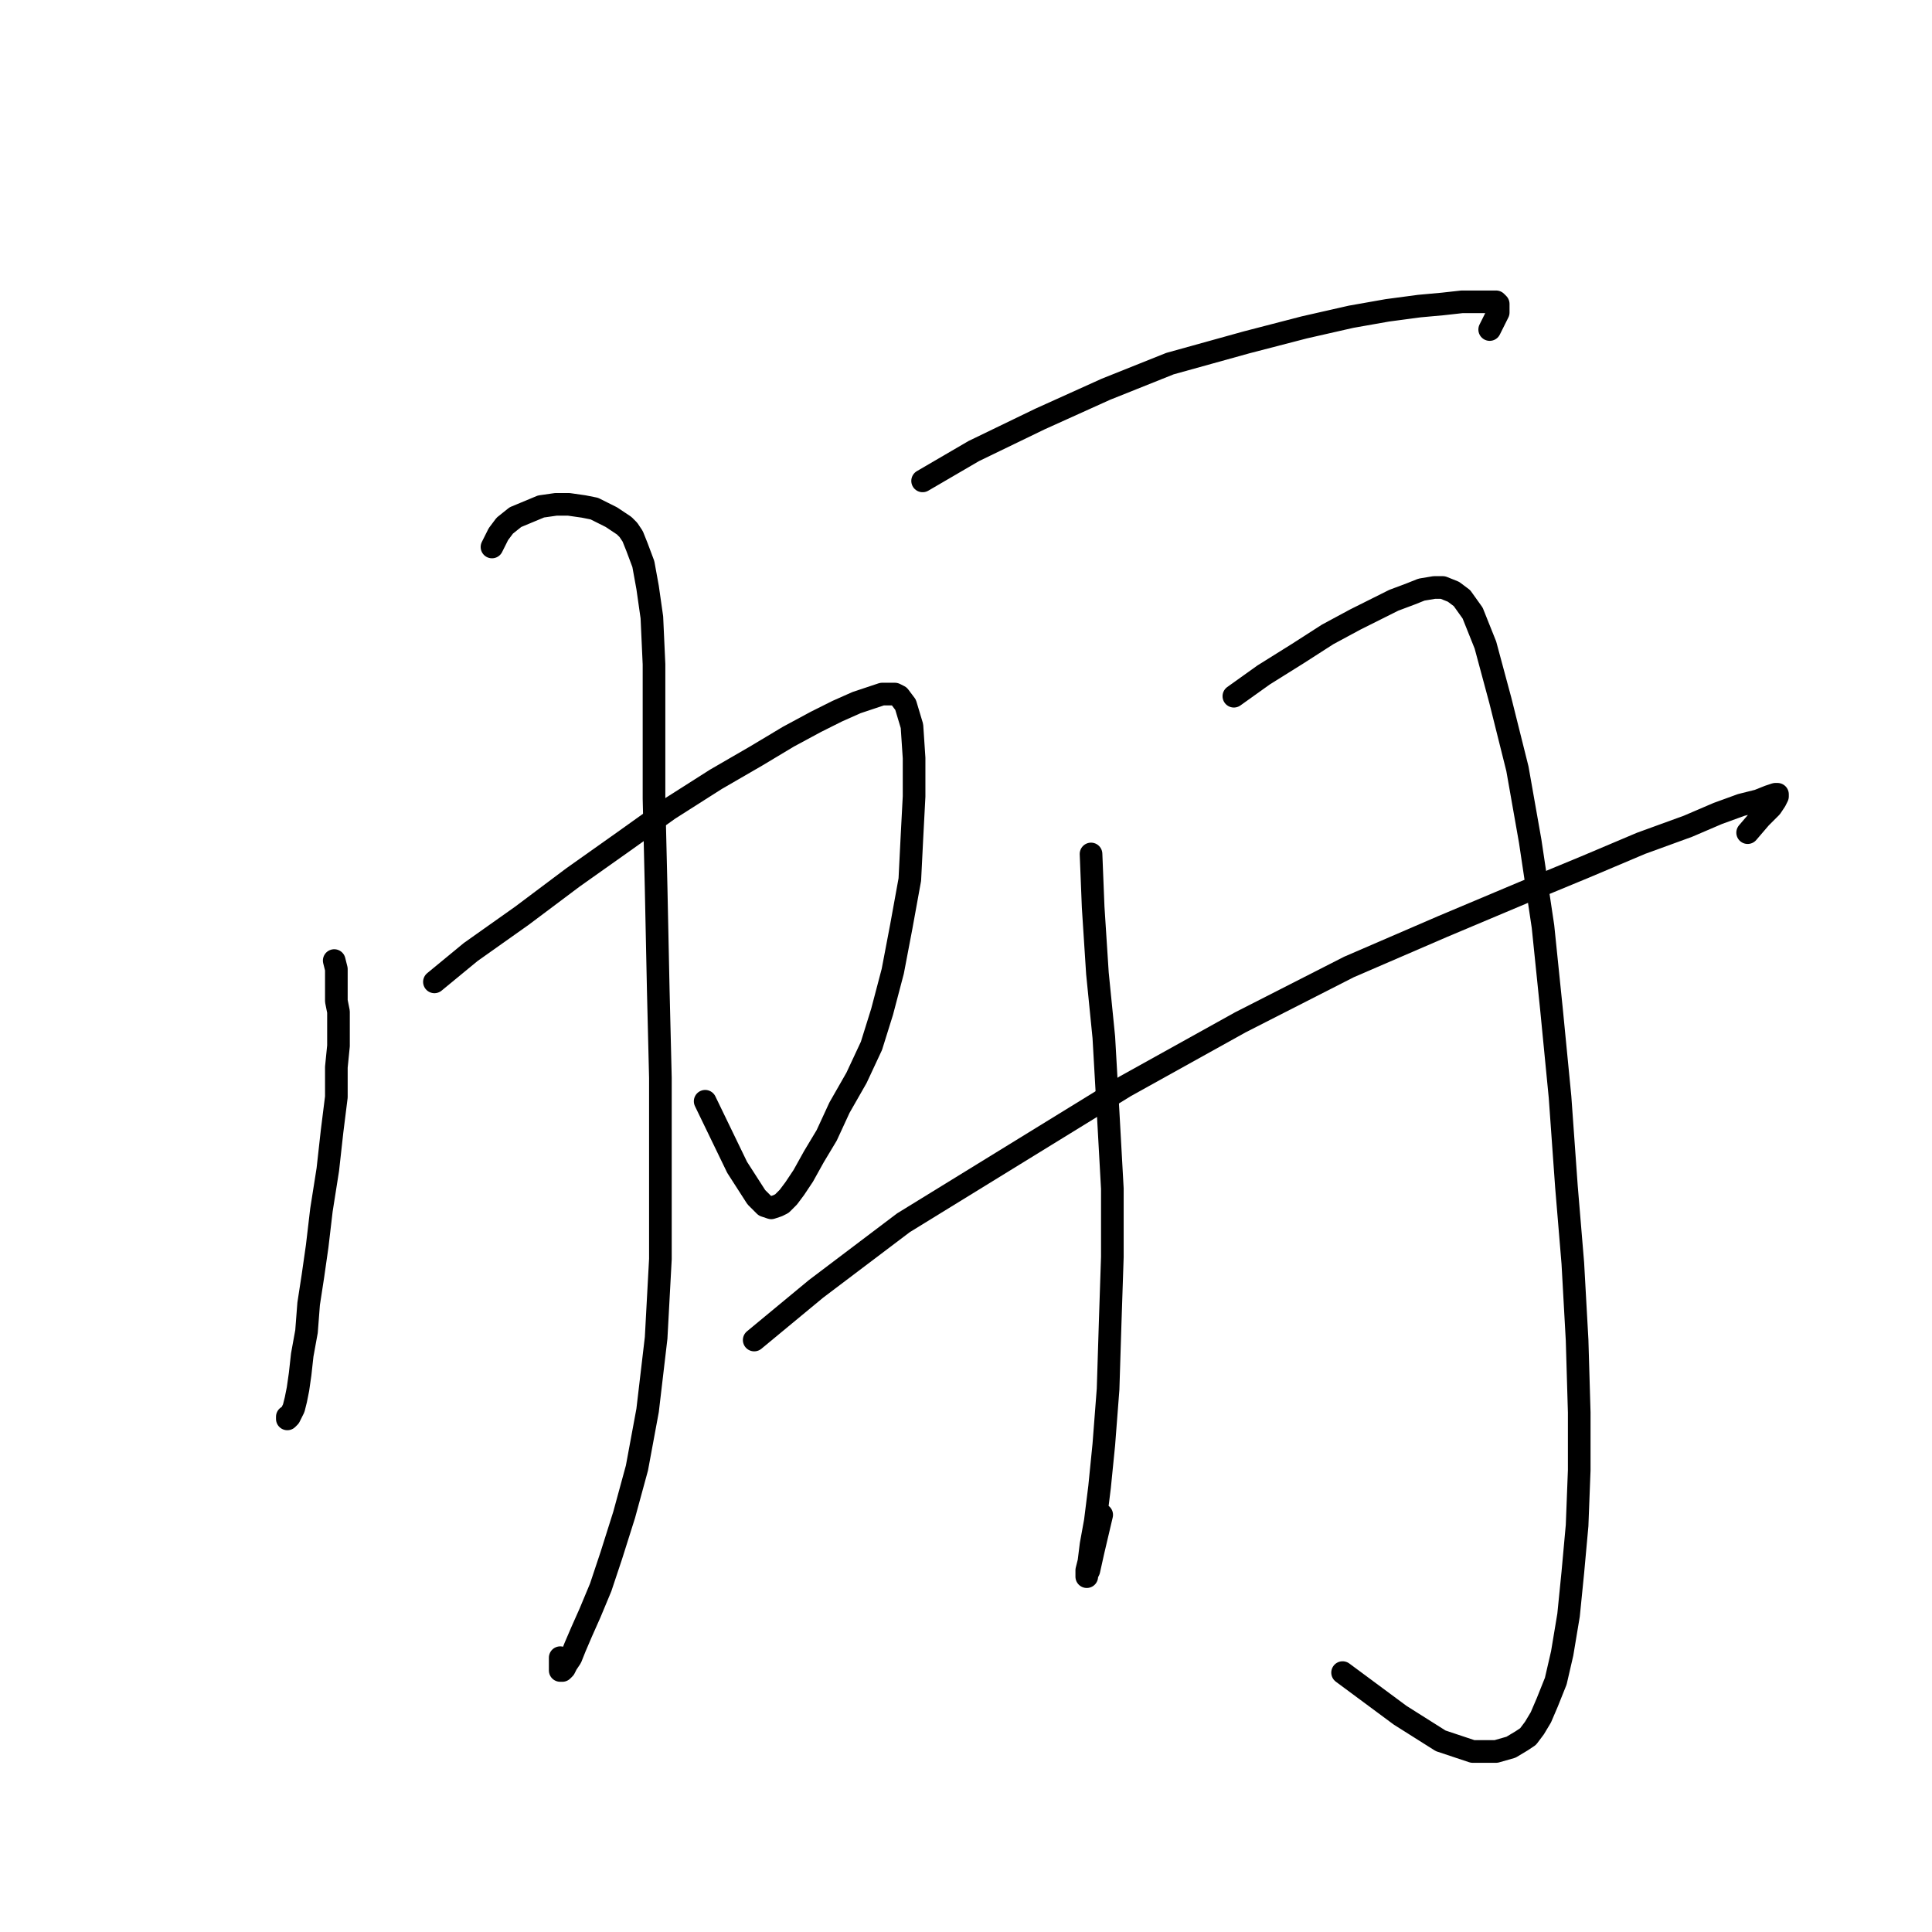 <?xml version="1.0" standalone="no"?>
    <svg width="256" height="256" xmlns="http://www.w3.org/2000/svg" version="1.1">
    <polyline stroke="black" stroke-width="3" stroke-linecap="round" fill="transparent" stroke-linejoin="round" points="44.286 127.279 44.569 128.409 44.569 129.257 44.569 129.822 44.569 130.387 44.569 130.669 44.569 130.952 44.569 131.234 44.569 131.517 44.569 131.799 44.569 132.081 44.569 132.646 44.851 134.059 44.851 136.036 44.851 138.579 44.569 141.403 44.569 145.358 44.004 149.878 43.439 154.962 42.592 160.33 42.027 165.132 41.462 169.087 40.897 172.759 40.614 176.431 40.049 179.538 39.767 182.081 39.484 184.058 39.202 185.47 38.919 186.6 38.637 187.165 38.354 187.73 38.072 188.013 38.072 187.73 38.072 187.73 " />
        <polyline stroke="black" stroke-width="3" stroke-linecap="round" fill="transparent" stroke-linejoin="round" points="57.563 130.104 62.365 126.149 69.145 121.347 75.924 116.262 82.704 111.46 88.636 107.223 94.851 103.268 100.218 100.161 104.455 97.619 108.127 95.641 110.952 94.229 113.494 93.099 115.189 92.534 116.884 91.969 117.732 91.969 118.579 91.969 119.144 92.252 119.992 93.382 120.839 96.206 121.121 100.444 121.121 105.528 120.839 110.895 120.556 116.545 119.427 122.76 118.297 128.692 116.884 134.059 115.472 138.579 113.494 142.816 111.235 146.77 109.54 150.443 107.845 153.268 106.432 155.81 105.302 157.505 104.455 158.635 103.608 159.482 103.043 159.765 102.195 160.047 101.348 159.765 100.218 158.635 97.675 154.68 93.438 145.923 93.438 145.923 " />
        <polyline stroke="black" stroke-width="3" stroke-linecap="round" fill="transparent" stroke-linejoin="round" points="65.19 72.478 66.038 70.783 66.885 69.653 68.297 68.523 71.687 67.111 73.665 66.828 75.359 66.828 77.337 67.111 78.749 67.393 79.879 67.958 81.009 68.523 81.856 69.088 82.704 69.653 83.269 70.218 83.834 71.065 84.399 72.478 85.246 74.738 85.811 77.845 86.376 81.8 86.659 88.014 86.659 96.771 86.659 105.811 86.941 117.675 87.224 131.234 87.506 142.816 87.506 156.375 87.506 166.827 86.941 177.278 85.811 186.883 84.399 194.51 82.704 200.724 81.009 206.092 79.597 210.329 78.184 213.719 77.054 216.261 76.207 218.238 75.642 219.651 75.077 220.498 74.794 221.063 74.512 221.346 74.23 221.346 74.23 221.063 74.23 219.651 74.23 219.651 " />
        <polyline stroke="black" stroke-width="3" stroke-linecap="round" fill="transparent" stroke-linejoin="round" points="122.251 63.721 129.031 59.766 137.788 55.529 146.545 51.574 155.019 48.184 165.188 45.36 172.815 43.382 179.03 41.97 183.832 41.122 188.069 40.558 191.177 40.275 193.719 39.993 195.414 39.993 196.826 39.993 197.674 39.993 198.239 39.993 198.521 40.275 198.521 41.405 197.391 43.665 197.391 43.665 " />
        <polyline stroke="black" stroke-width="3" stroke-linecap="round" fill="transparent" stroke-linejoin="round" points="144.567 113.155 144.85 120.217 145.415 128.974 146.262 137.449 146.827 147.335 147.392 157.505 147.392 166.544 147.11 175.019 146.827 184.058 146.262 191.403 145.697 197.052 145.132 201.572 144.567 204.679 144.285 206.939 144.002 208.069 144.002 208.916 144.002 208.634 144.285 208.069 144.85 205.527 145.98 200.724 145.98 200.724 " />
        <polyline stroke="black" stroke-width="3" stroke-linecap="round" fill="transparent" stroke-linejoin="round" points="163.494 92.252 167.448 89.427 171.968 86.602 175.923 84.06 179.595 82.082 182.42 80.67 184.68 79.54 186.94 78.692 188.352 78.128 190.047 77.845 191.177 77.845 192.589 78.41 193.719 79.257 195.132 81.235 196.826 85.472 198.804 92.817 201.064 101.856 202.759 111.46 204.453 122.76 205.583 133.776 206.713 145.358 207.561 157.222 208.408 167.392 208.973 177.561 209.256 187.165 209.256 194.792 208.973 202.137 208.408 208.351 207.843 214.001 206.996 219.086 206.148 222.758 205.018 225.583 204.171 227.56 203.324 228.973 202.476 230.103 201.629 230.667 200.216 231.515 198.239 232.08 195.132 232.08 190.894 230.667 185.527 227.278 177.9 221.628 177.9 221.628 " />
        <polyline stroke="black" stroke-width="3" stroke-linecap="round" fill="transparent" stroke-linejoin="round" points="99.935 177.561 108.127 170.781 119.709 162.024 134.398 152.985 149.087 143.946 164.341 135.471 178.748 128.127 191.177 122.76 201.911 118.24 210.103 114.85 217.448 111.743 223.662 109.483 227.617 107.788 230.724 106.658 232.984 106.093 234.396 105.528 235.244 105.246 235.526 105.246 235.526 105.528 235.244 106.093 234.679 106.941 233.267 108.353 231.572 110.33 231.572 110.33 " />
        </svg>
